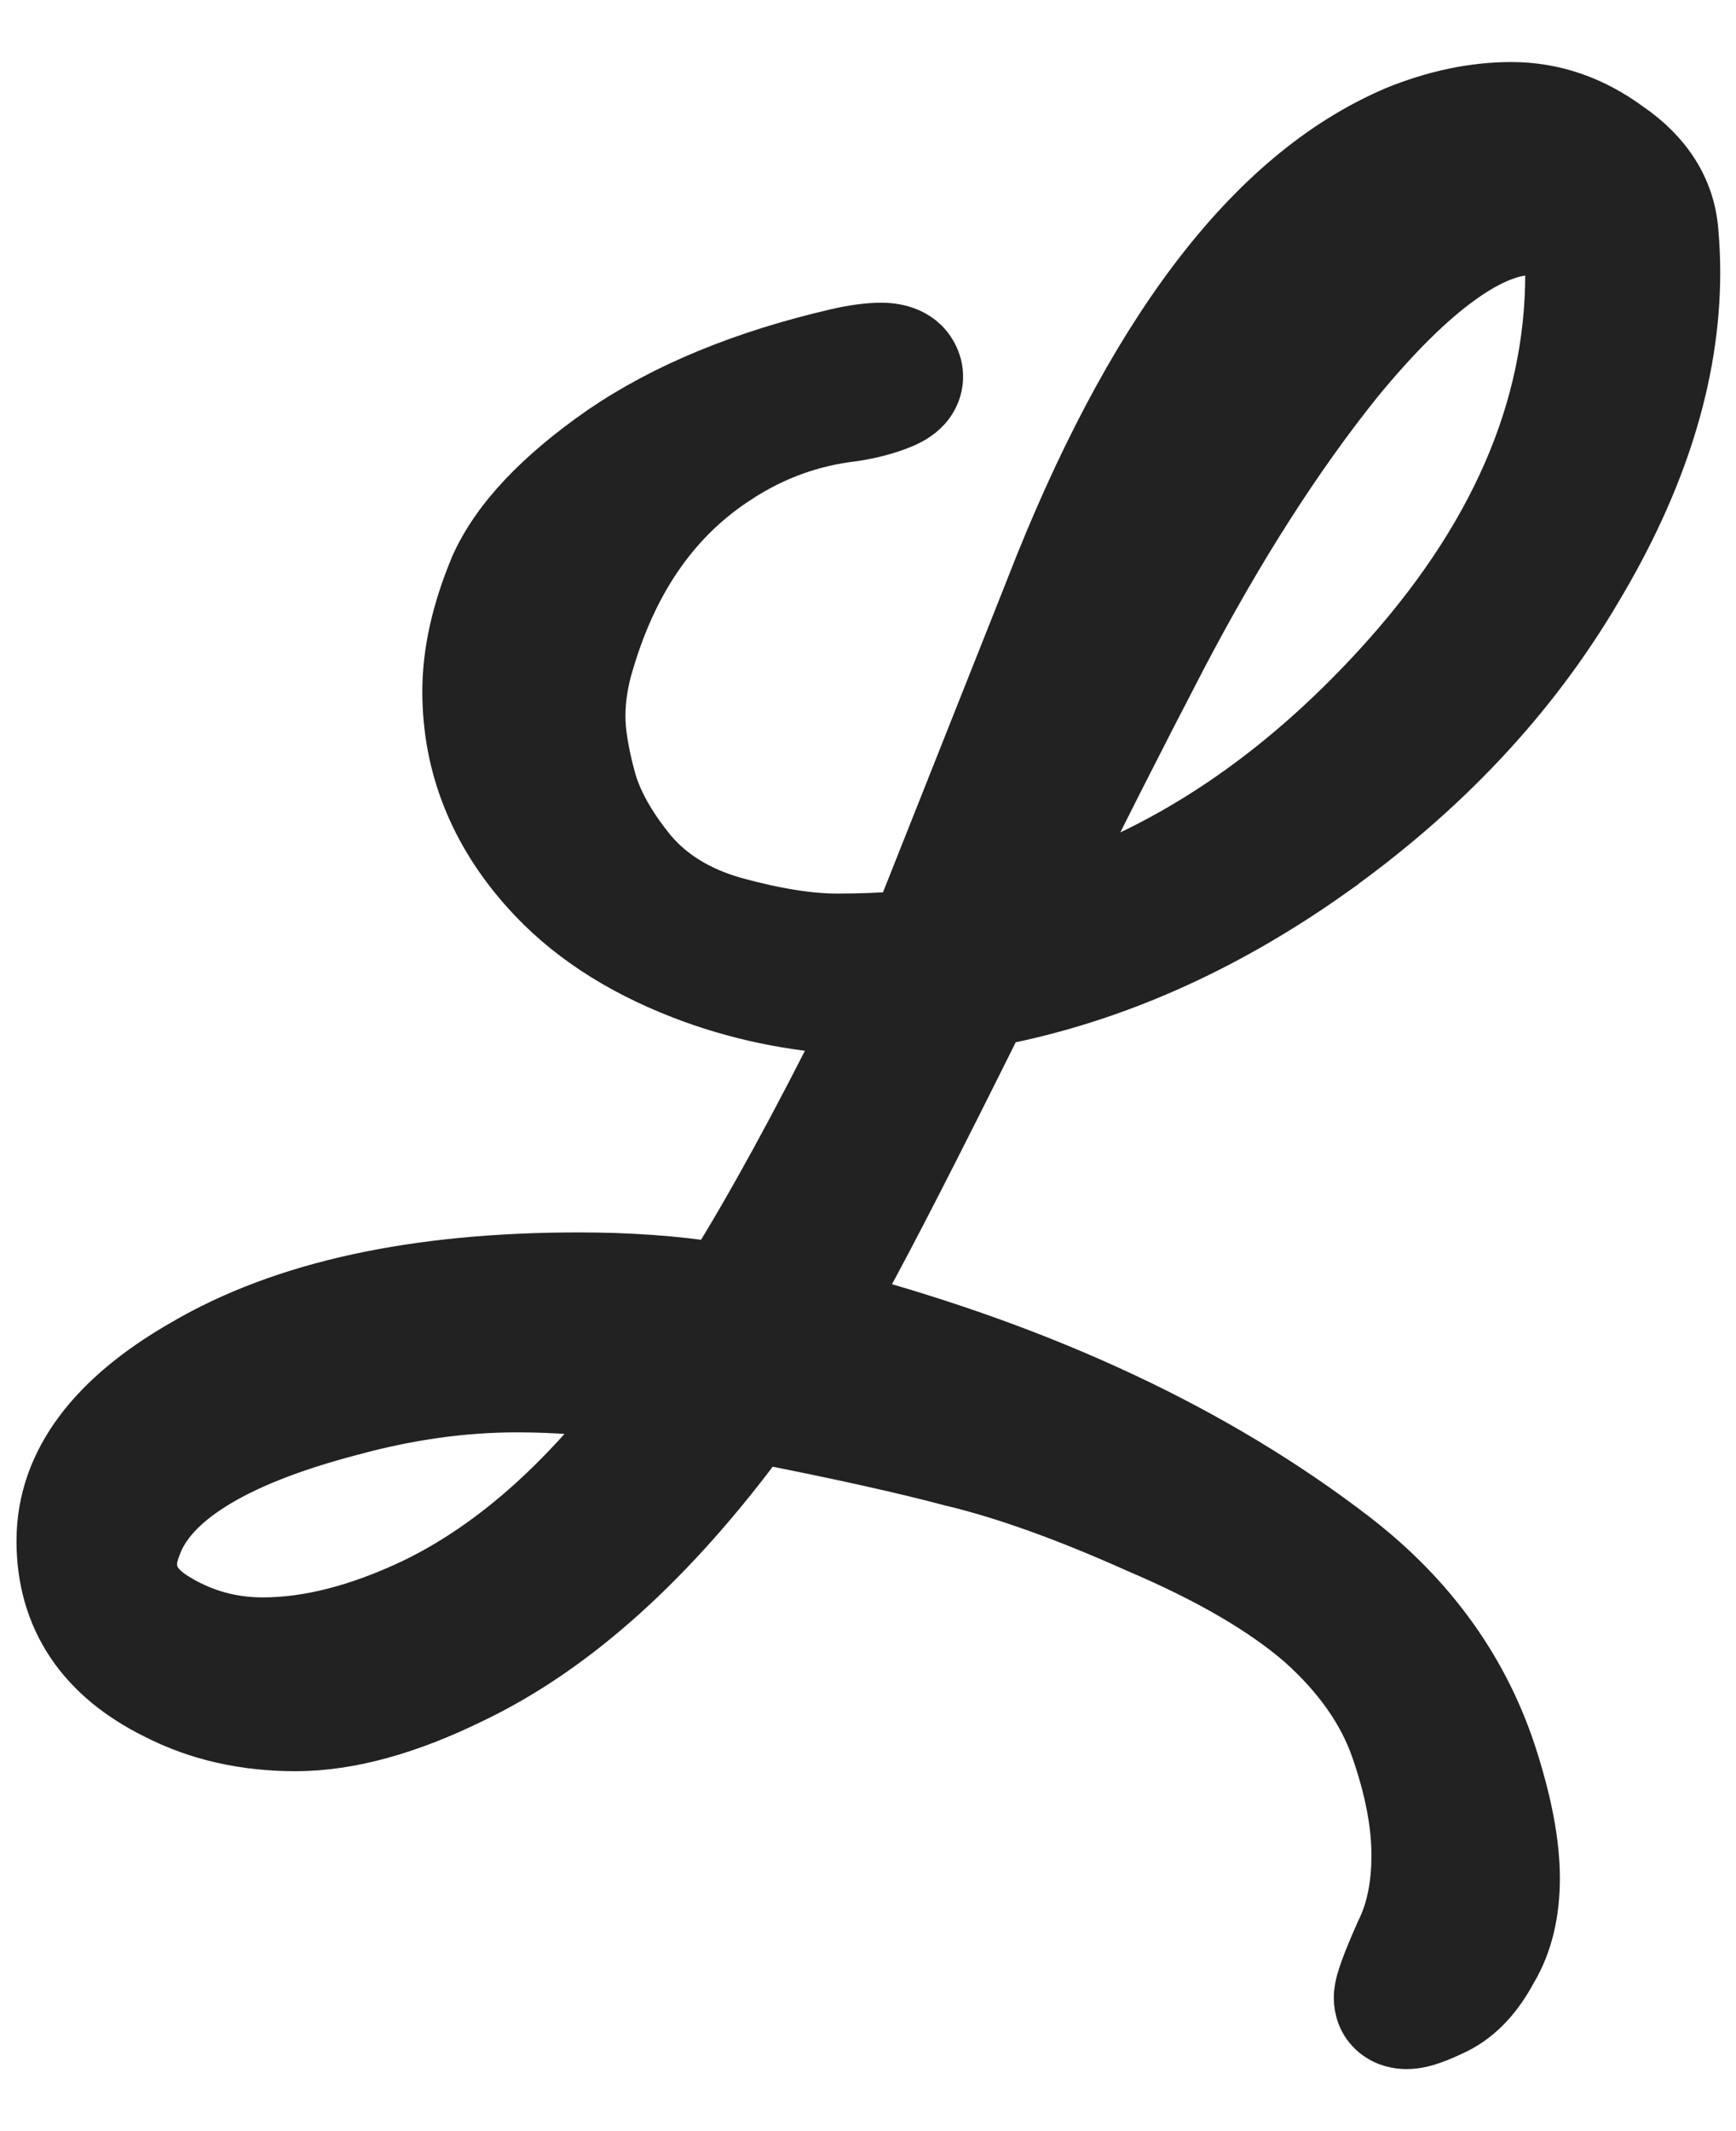 <svg width="22" height="27" viewBox="0 0 22 27" fill="none" xmlns="http://www.w3.org/2000/svg">
<path d="M10.61 11.721C10.257 11.721 9.818 11.654 9.287 11.508C8.815 11.374 8.46 11.151 8.2 10.848C7.908 10.492 7.735 10.169 7.658 9.881C7.566 9.54 7.526 9.274 7.526 9.073C7.526 8.852 7.561 8.622 7.634 8.379L7.635 8.377C7.958 7.278 8.522 6.494 9.312 5.988L9.314 5.986C9.775 5.687 10.27 5.509 10.802 5.447L10.809 5.446L10.816 5.445C11.02 5.413 11.209 5.365 11.381 5.296C11.469 5.261 11.587 5.204 11.677 5.103C11.726 5.047 11.774 4.97 11.795 4.871C11.816 4.769 11.803 4.672 11.77 4.59C11.646 4.281 11.337 4.235 11.17 4.235C11.005 4.235 10.821 4.262 10.624 4.307L10.624 4.307C9.455 4.578 8.465 4.982 7.668 5.528L7.668 5.528L7.665 5.53C6.907 6.059 6.361 6.615 6.097 7.21L6.097 7.21L6.094 7.218C5.871 7.753 5.752 8.268 5.752 8.761C5.752 9.682 6.083 10.508 6.724 11.226C7.216 11.779 7.868 12.206 8.661 12.514C9.338 12.778 10.059 12.928 10.823 12.967C10.174 14.269 9.595 15.326 9.088 16.14C8.551 16.055 7.965 16.014 7.334 16.014C5.29 16.014 3.622 16.365 2.363 17.105C1.273 17.73 0.609 18.528 0.609 19.524C0.609 19.988 0.726 20.412 0.972 20.779C1.216 21.142 1.571 21.427 2.011 21.644C2.53 21.911 3.112 22.04 3.746 22.04C4.422 22.04 5.16 21.829 5.953 21.44C7.249 20.819 8.47 19.707 9.623 18.141C10.649 18.342 11.468 18.524 12.084 18.688L12.084 18.688L12.093 18.69C12.752 18.848 13.537 19.128 14.449 19.537L14.449 19.537L14.456 19.54C15.373 19.931 16.064 20.339 16.547 20.758C17.03 21.191 17.345 21.648 17.512 22.124C17.695 22.646 17.78 23.105 17.78 23.506C17.78 23.914 17.706 24.244 17.573 24.509L17.569 24.518L17.565 24.527C17.487 24.703 17.426 24.85 17.384 24.965C17.363 25.023 17.345 25.077 17.331 25.126C17.32 25.167 17.303 25.236 17.303 25.31C17.303 25.427 17.341 25.582 17.478 25.695C17.6 25.797 17.74 25.814 17.827 25.814C17.936 25.814 18.041 25.785 18.125 25.755C18.216 25.723 18.315 25.679 18.421 25.627C18.709 25.482 18.925 25.232 19.088 24.927C19.283 24.602 19.368 24.218 19.368 23.796C19.368 23.368 19.273 22.876 19.101 22.329C18.756 21.221 18.09 20.291 17.118 19.54L17.117 19.539C15.386 18.207 13.242 17.202 10.697 16.515L10.847 16.271L10.852 16.263L10.857 16.254C11.222 15.593 11.803 14.457 12.601 12.852C14.06 12.572 15.465 11.95 16.814 10.996L16.814 10.995C18.237 9.985 19.356 8.798 20.162 7.431C20.977 6.073 21.4 4.745 21.4 3.453C21.4 3.289 21.393 3.12 21.378 2.945C21.339 2.414 21.049 1.989 20.589 1.675C20.154 1.355 19.673 1.186 19.154 1.186C18.681 1.186 18.201 1.289 17.718 1.485L17.718 1.485L17.712 1.488C15.871 2.273 14.368 4.326 13.141 7.474C13.141 7.475 13.141 7.475 13.141 7.476L11.469 11.686C11.204 11.709 10.918 11.721 10.61 11.721ZM6.546 17.747C7.021 17.747 7.485 17.781 7.939 17.85C7.095 18.934 6.204 19.69 5.274 20.138C4.553 20.479 3.907 20.638 3.331 20.638C2.932 20.638 2.566 20.539 2.227 20.341L2.223 20.338C1.926 20.168 1.844 19.994 1.844 19.815C1.844 19.75 1.859 19.669 1.899 19.569L1.899 19.569L1.903 19.557C2.002 19.286 2.229 19.012 2.648 18.748C3.067 18.484 3.655 18.247 4.428 18.045L4.428 18.045L4.432 18.044C5.161 17.845 5.866 17.747 6.546 17.747ZM17.512 8.512C16.253 9.884 14.873 10.812 13.37 11.312C13.835 10.366 14.347 9.356 14.905 8.283C15.628 6.905 16.374 5.74 17.142 4.783C17.634 4.183 18.075 3.751 18.465 3.472C18.857 3.19 19.166 3.085 19.403 3.085C19.575 3.085 19.632 3.13 19.653 3.153C19.68 3.182 19.729 3.265 19.729 3.473C19.729 5.203 19.009 6.881 17.512 8.512L17.512 8.512Z" fill="#222222" stroke="#222222" stroke-width="0.8"/>
</svg>
